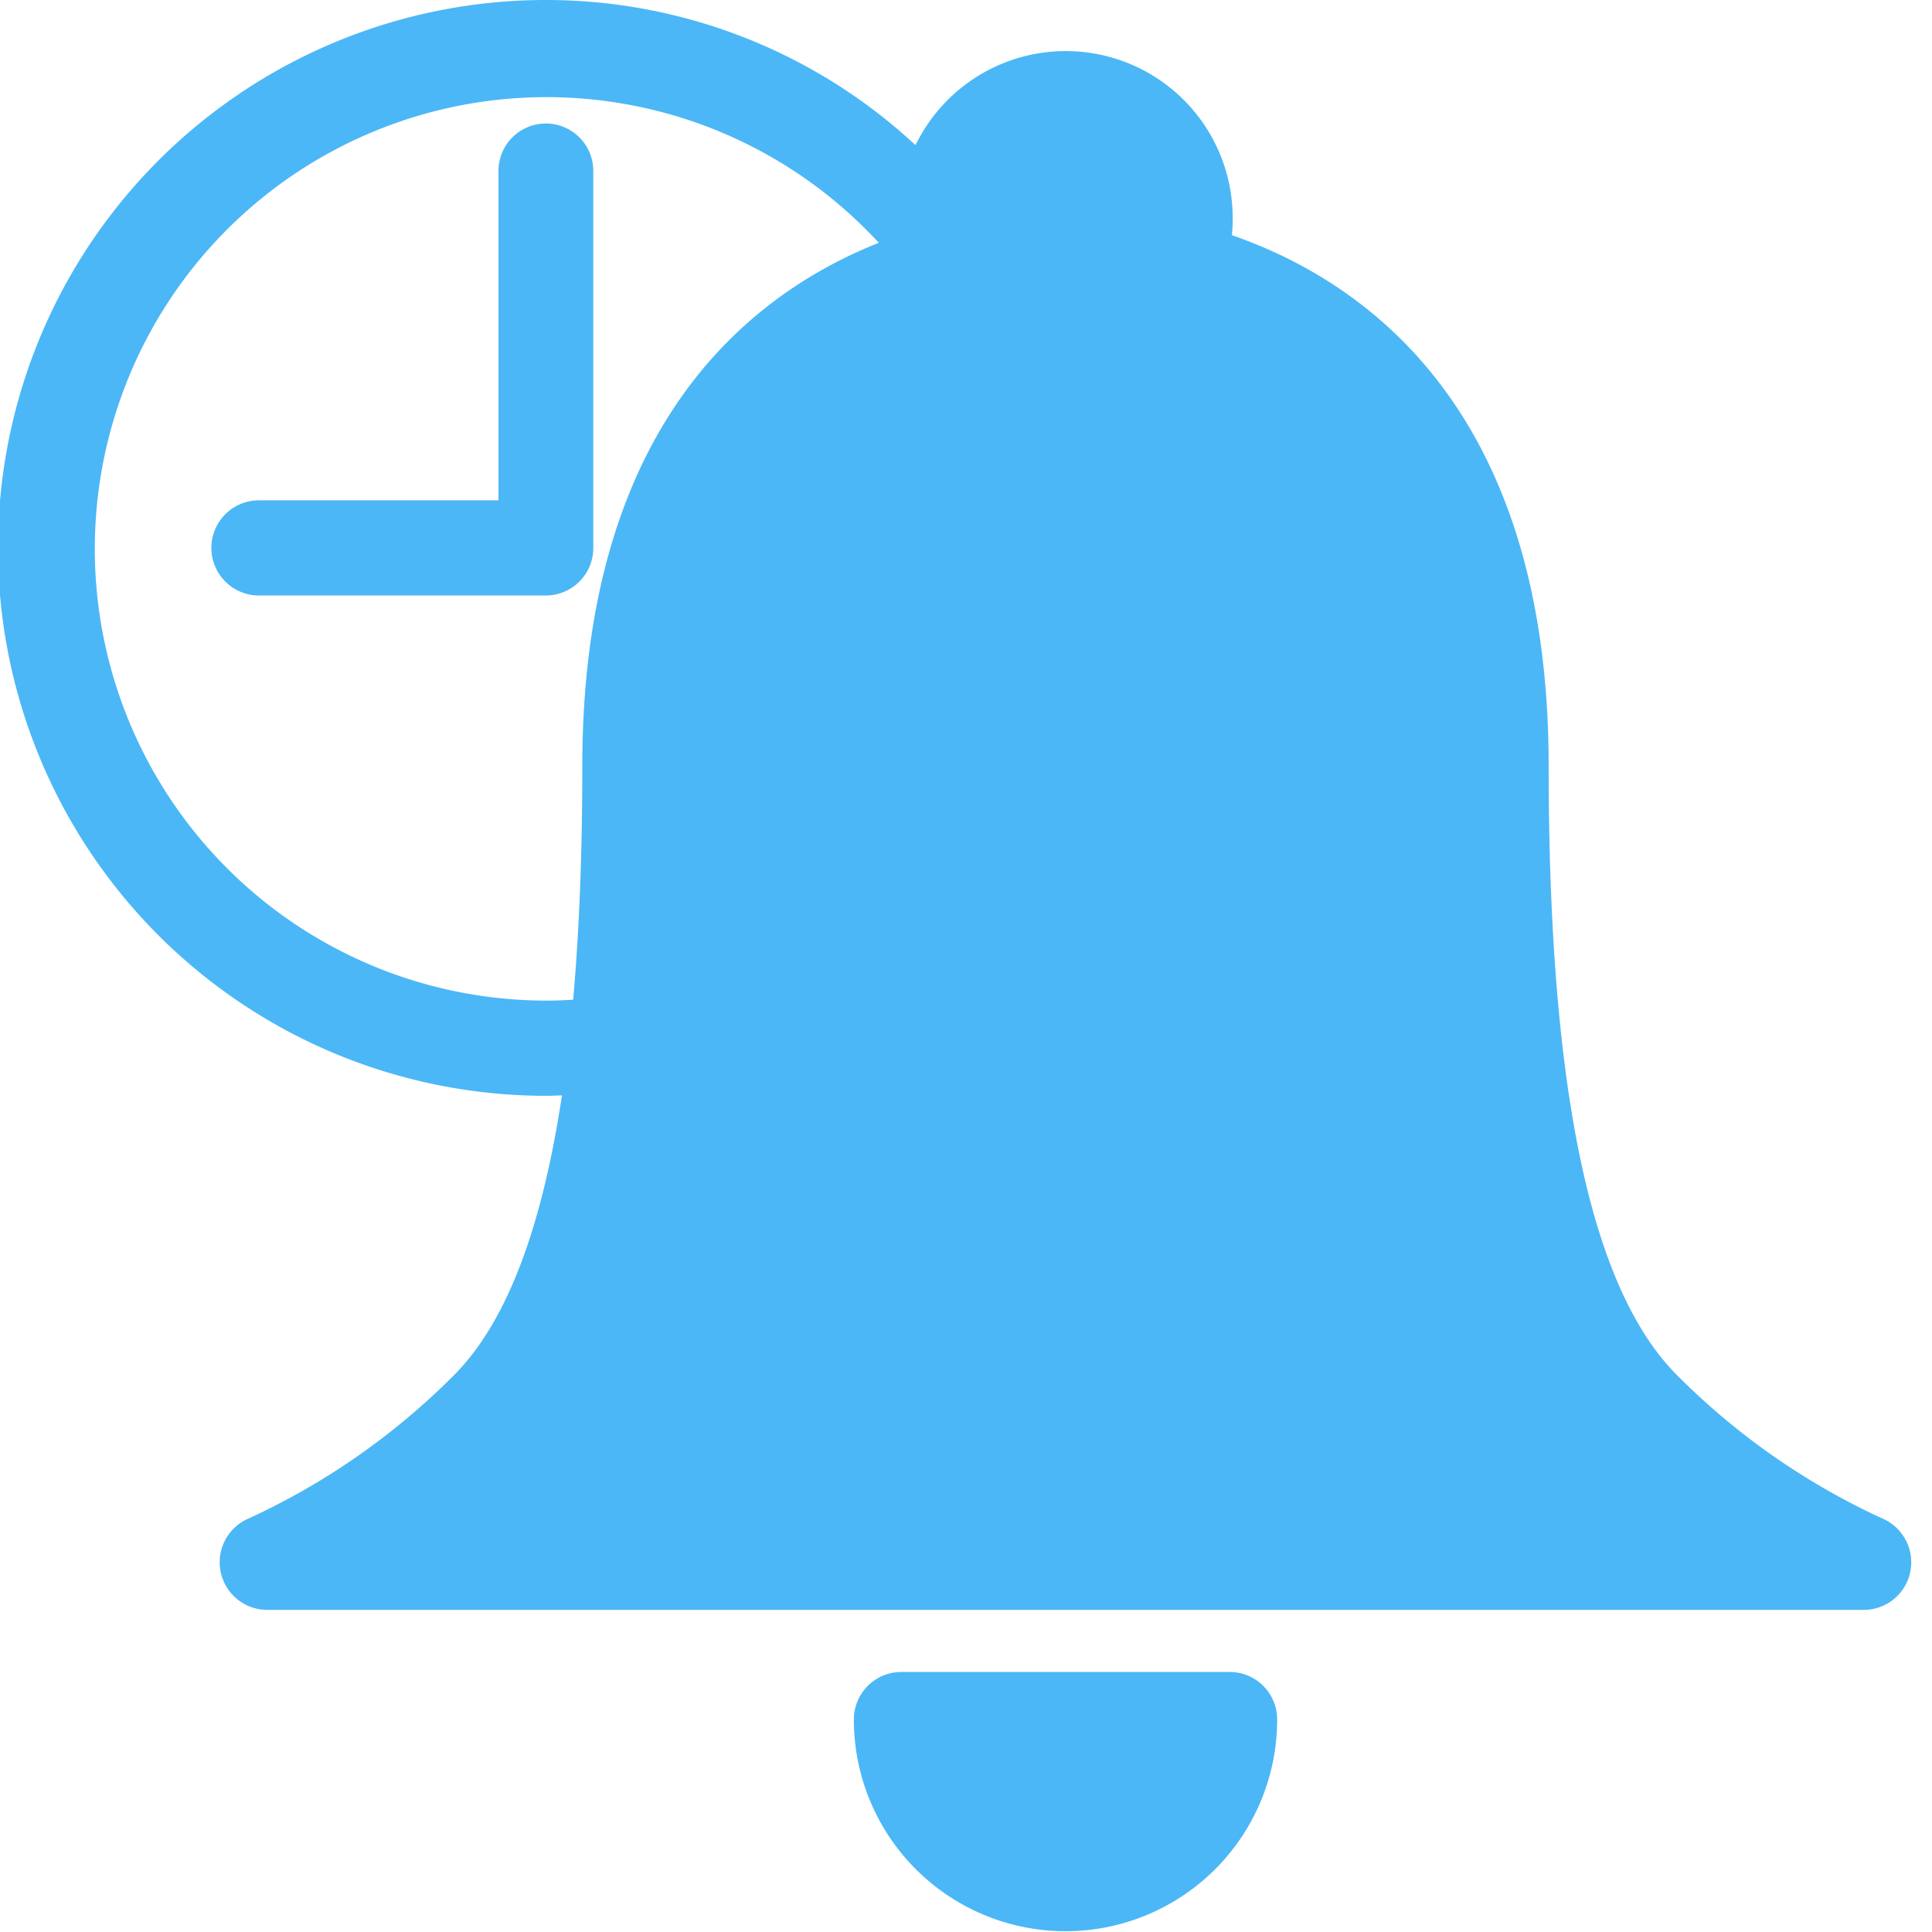 <svg xmlns="http://www.w3.org/2000/svg" width="93" height="93" viewBox="0 0 93 93">
  <defs>
    <style>
      .cls-1 {
        fill: #4bb7f6;
        fill-rule: evenodd;
      }
    </style>
  </defs>
  <path id="Forma_1" data-name="Forma 1" class="cls-1" d="M61.478,82.774a10.188,10.188,0,1,1-20.376,0,2.286,2.286,0,0,1,2.282-2.291H59.2A2.286,2.286,0,0,1,61.478,82.774Zm30.479-7.126a2.283,2.283,0,0,1-2.236,1.846H12.858a2.292,2.292,0,0,1-.864-4.411,33.891,33.891,0,0,0,9.92-6.948c2.458-2.511,4.163-6.942,5.137-13.407-0.258.007-.514,0.02-0.774,0.02A26.374,26.374,0,0,1,26.277,0,26.122,26.122,0,0,1,44.07,6.988a8.037,8.037,0,0,1,15.268,3.55q0,0.395-.038.783c6.512,2.259,15.247,8.474,15.247,25.541,0,15.5,2,25.071,6.118,29.273a33.9,33.9,0,0,0,9.923,6.95A2.294,2.294,0,0,1,91.957,75.649ZM27.59,48.123q0.441-5,.441-11.26c0-16.229,7.9-22.642,14.271-25.175A21.745,21.745,0,1,0,26.277,48.166C26.718,48.166,27.156,48.149,27.59,48.123Zm0.969-21.749V8.228a2.282,2.282,0,1,0-4.565,0V24.083H12.466a2.291,2.291,0,0,0,0,4.582H26.277A2.286,2.286,0,0,0,28.559,26.374Z"/>
</svg>
